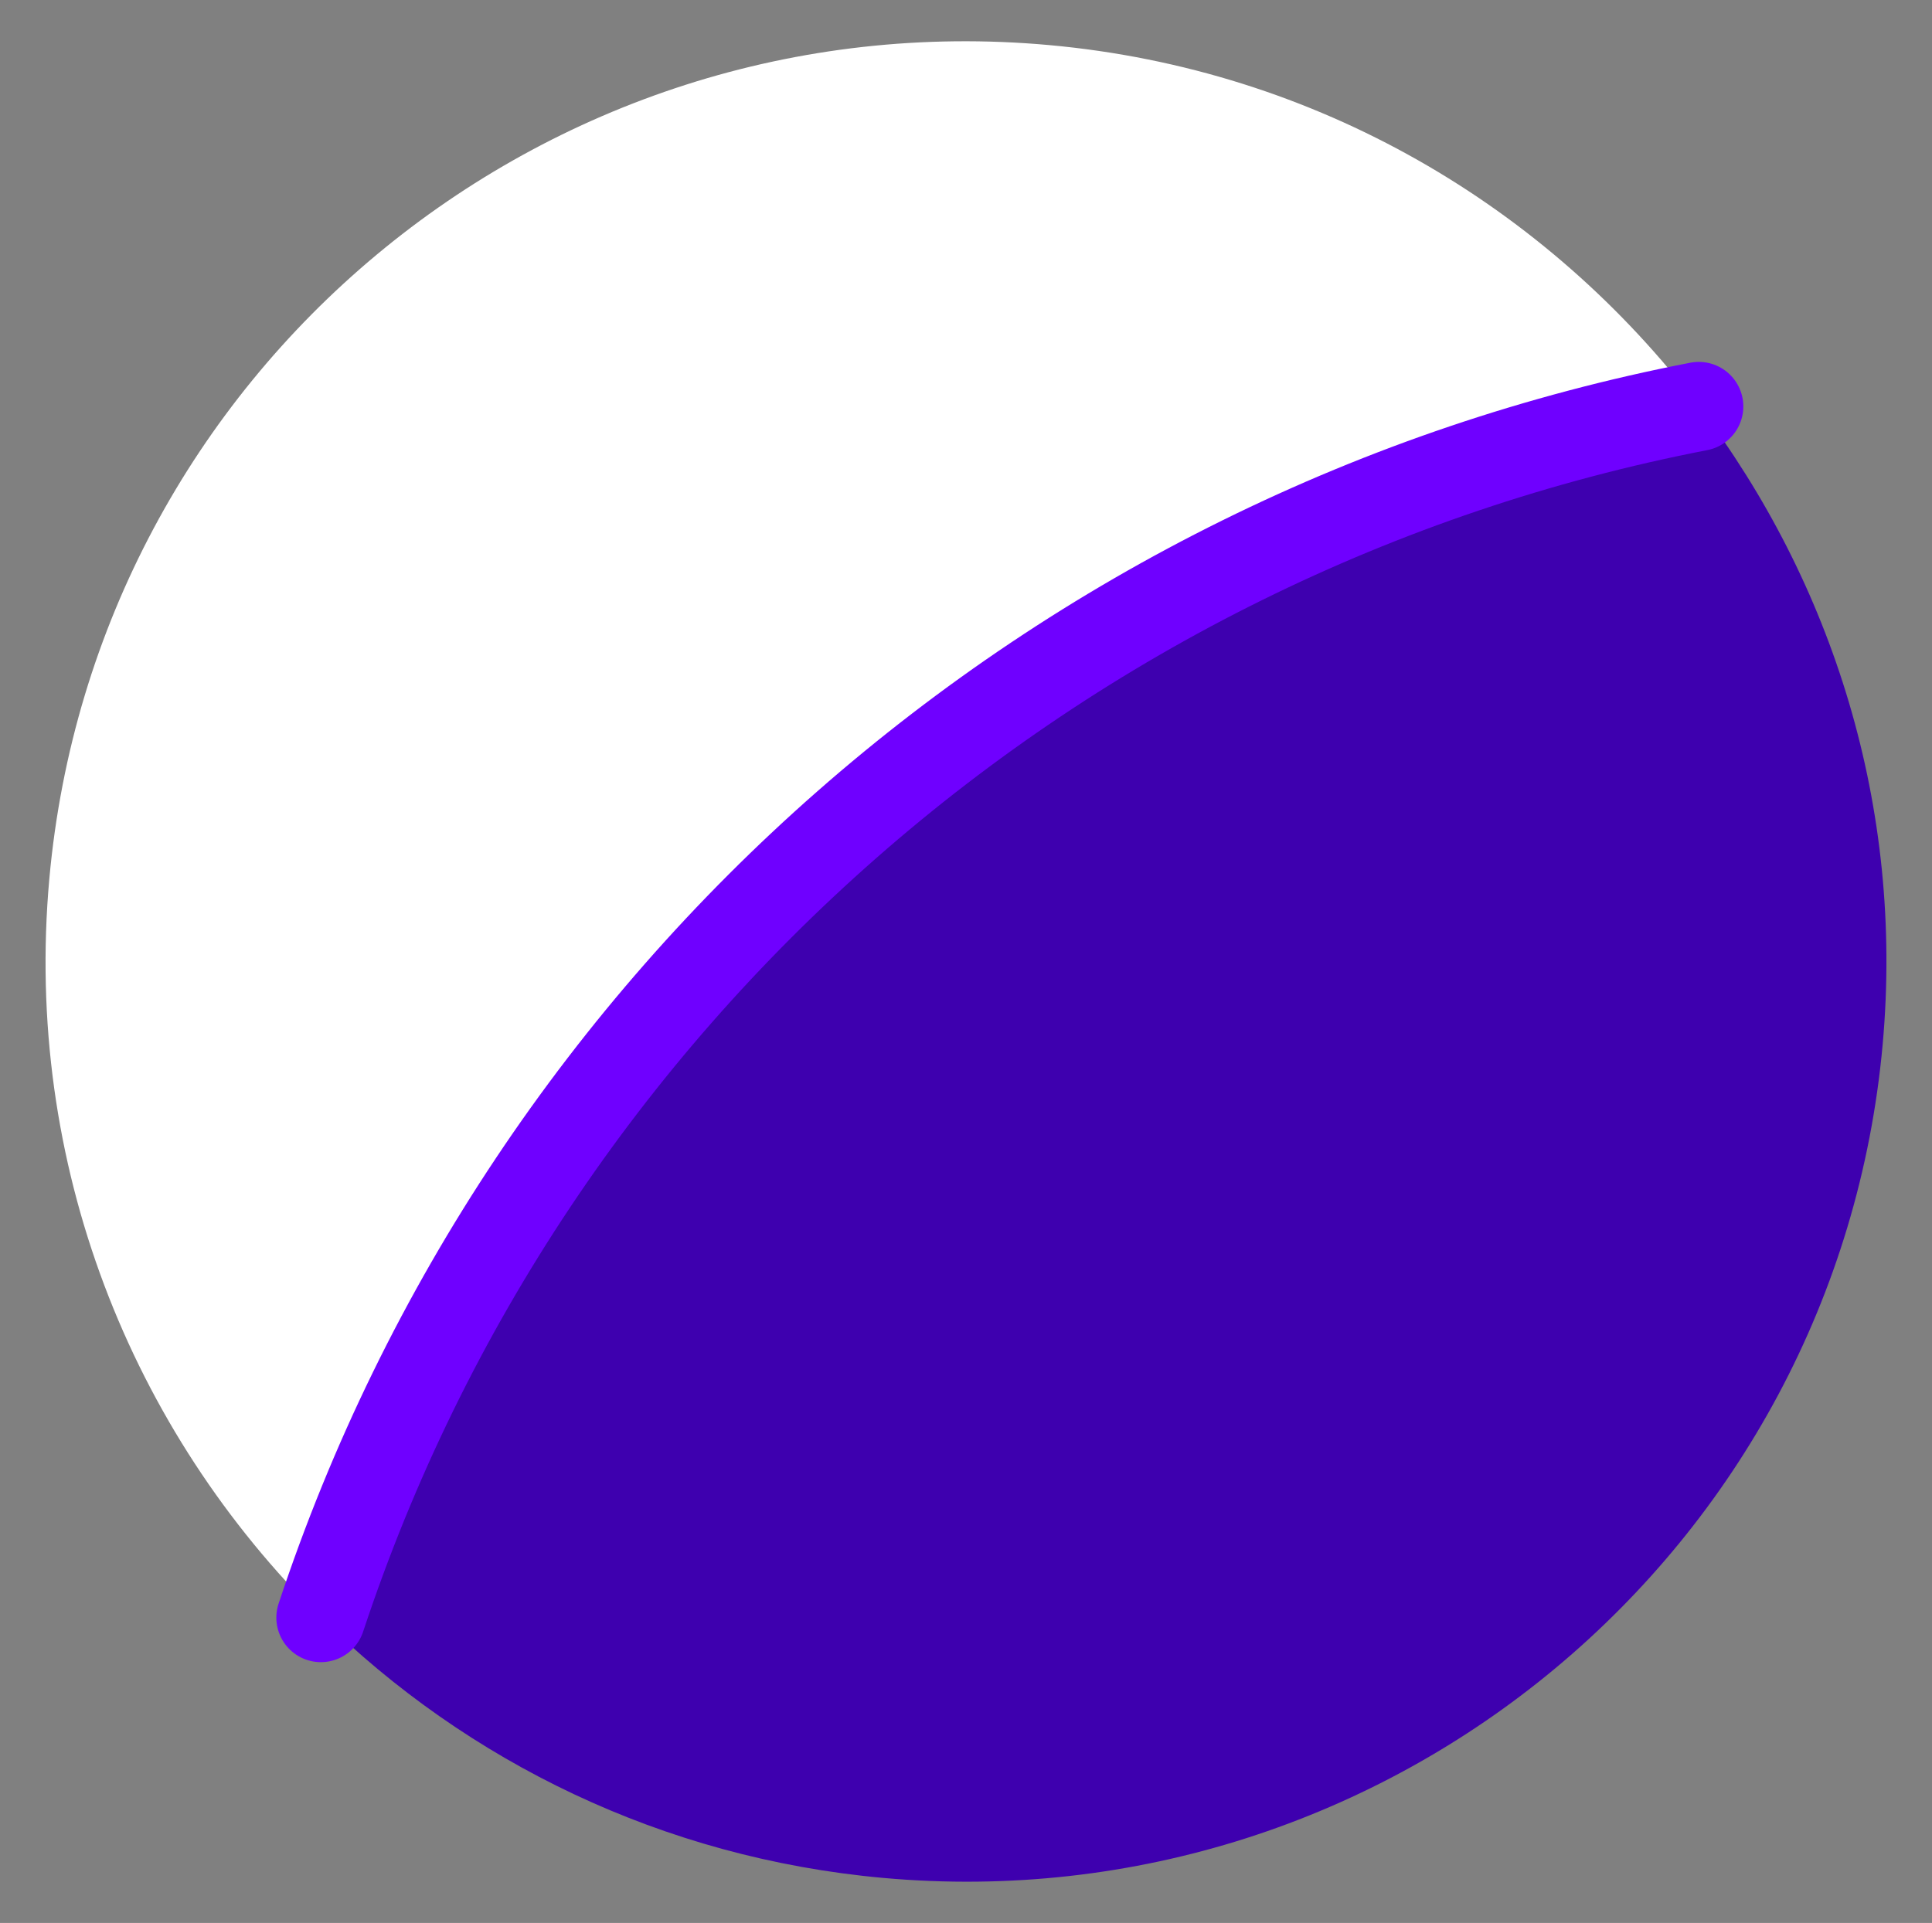 <?xml version="1.0" encoding="utf-8"?>
<!-- Generator: Adobe Illustrator 17.0.0, SVG Export Plug-In . SVG Version: 6.00 Build 0)  -->
<!DOCTYPE svg PUBLIC "-//W3C//DTD SVG 1.1//EN" "http://www.w3.org/Graphics/SVG/1.1/DTD/svg11.dtd">
<svg version="1.1" xmlns="http://www.w3.org/2000/svg" xmlns:xlink="http://www.w3.org/1999/xlink" x="0px" y="0px" width="86.77px"
	 height="86.386px" viewBox="0 0 86.77 86.386" enable-background="new 0 0 86.77 86.386" xml:space="preserve">
<rect x="0" y="0" width="86.77" height="86.386" fill="#808080" stroke="none"/>
<g id="Capa_3">
</g>
<g id="Capa_1">
</g>
<g id="Informacion">
	<g>
		<path fill="#FFFFFF" d="M76.296,18.258c-6.781-8.944-17.121-15.14-29.18-16.233C24.379-0.035,4.277,16.726,2.217,39.463
			C1.054,52.296,5.892,64.286,14.411,72.669C23.671,44.651,47.521,23.827,76.296,18.258z"/>
		<path fill="#3E00AF" d="M84.554,46.923c0.967-10.678-2.254-20.745-8.258-28.665c-28.775,5.569-52.625,26.393-61.885,54.412
			c6.575,6.47,15.341,10.794,25.244,11.692C62.392,86.421,82.494,69.659,84.554,46.923z"/>
		<path fill="none" stroke="#6F00FF" stroke-width="4" stroke-linecap="round" stroke-linejoin="round" stroke-miterlimit="10" d="
			M76.296,18.258c-28.775,5.569-52.625,26.393-61.885,54.412"/>
	</g>
</g>
</svg>
